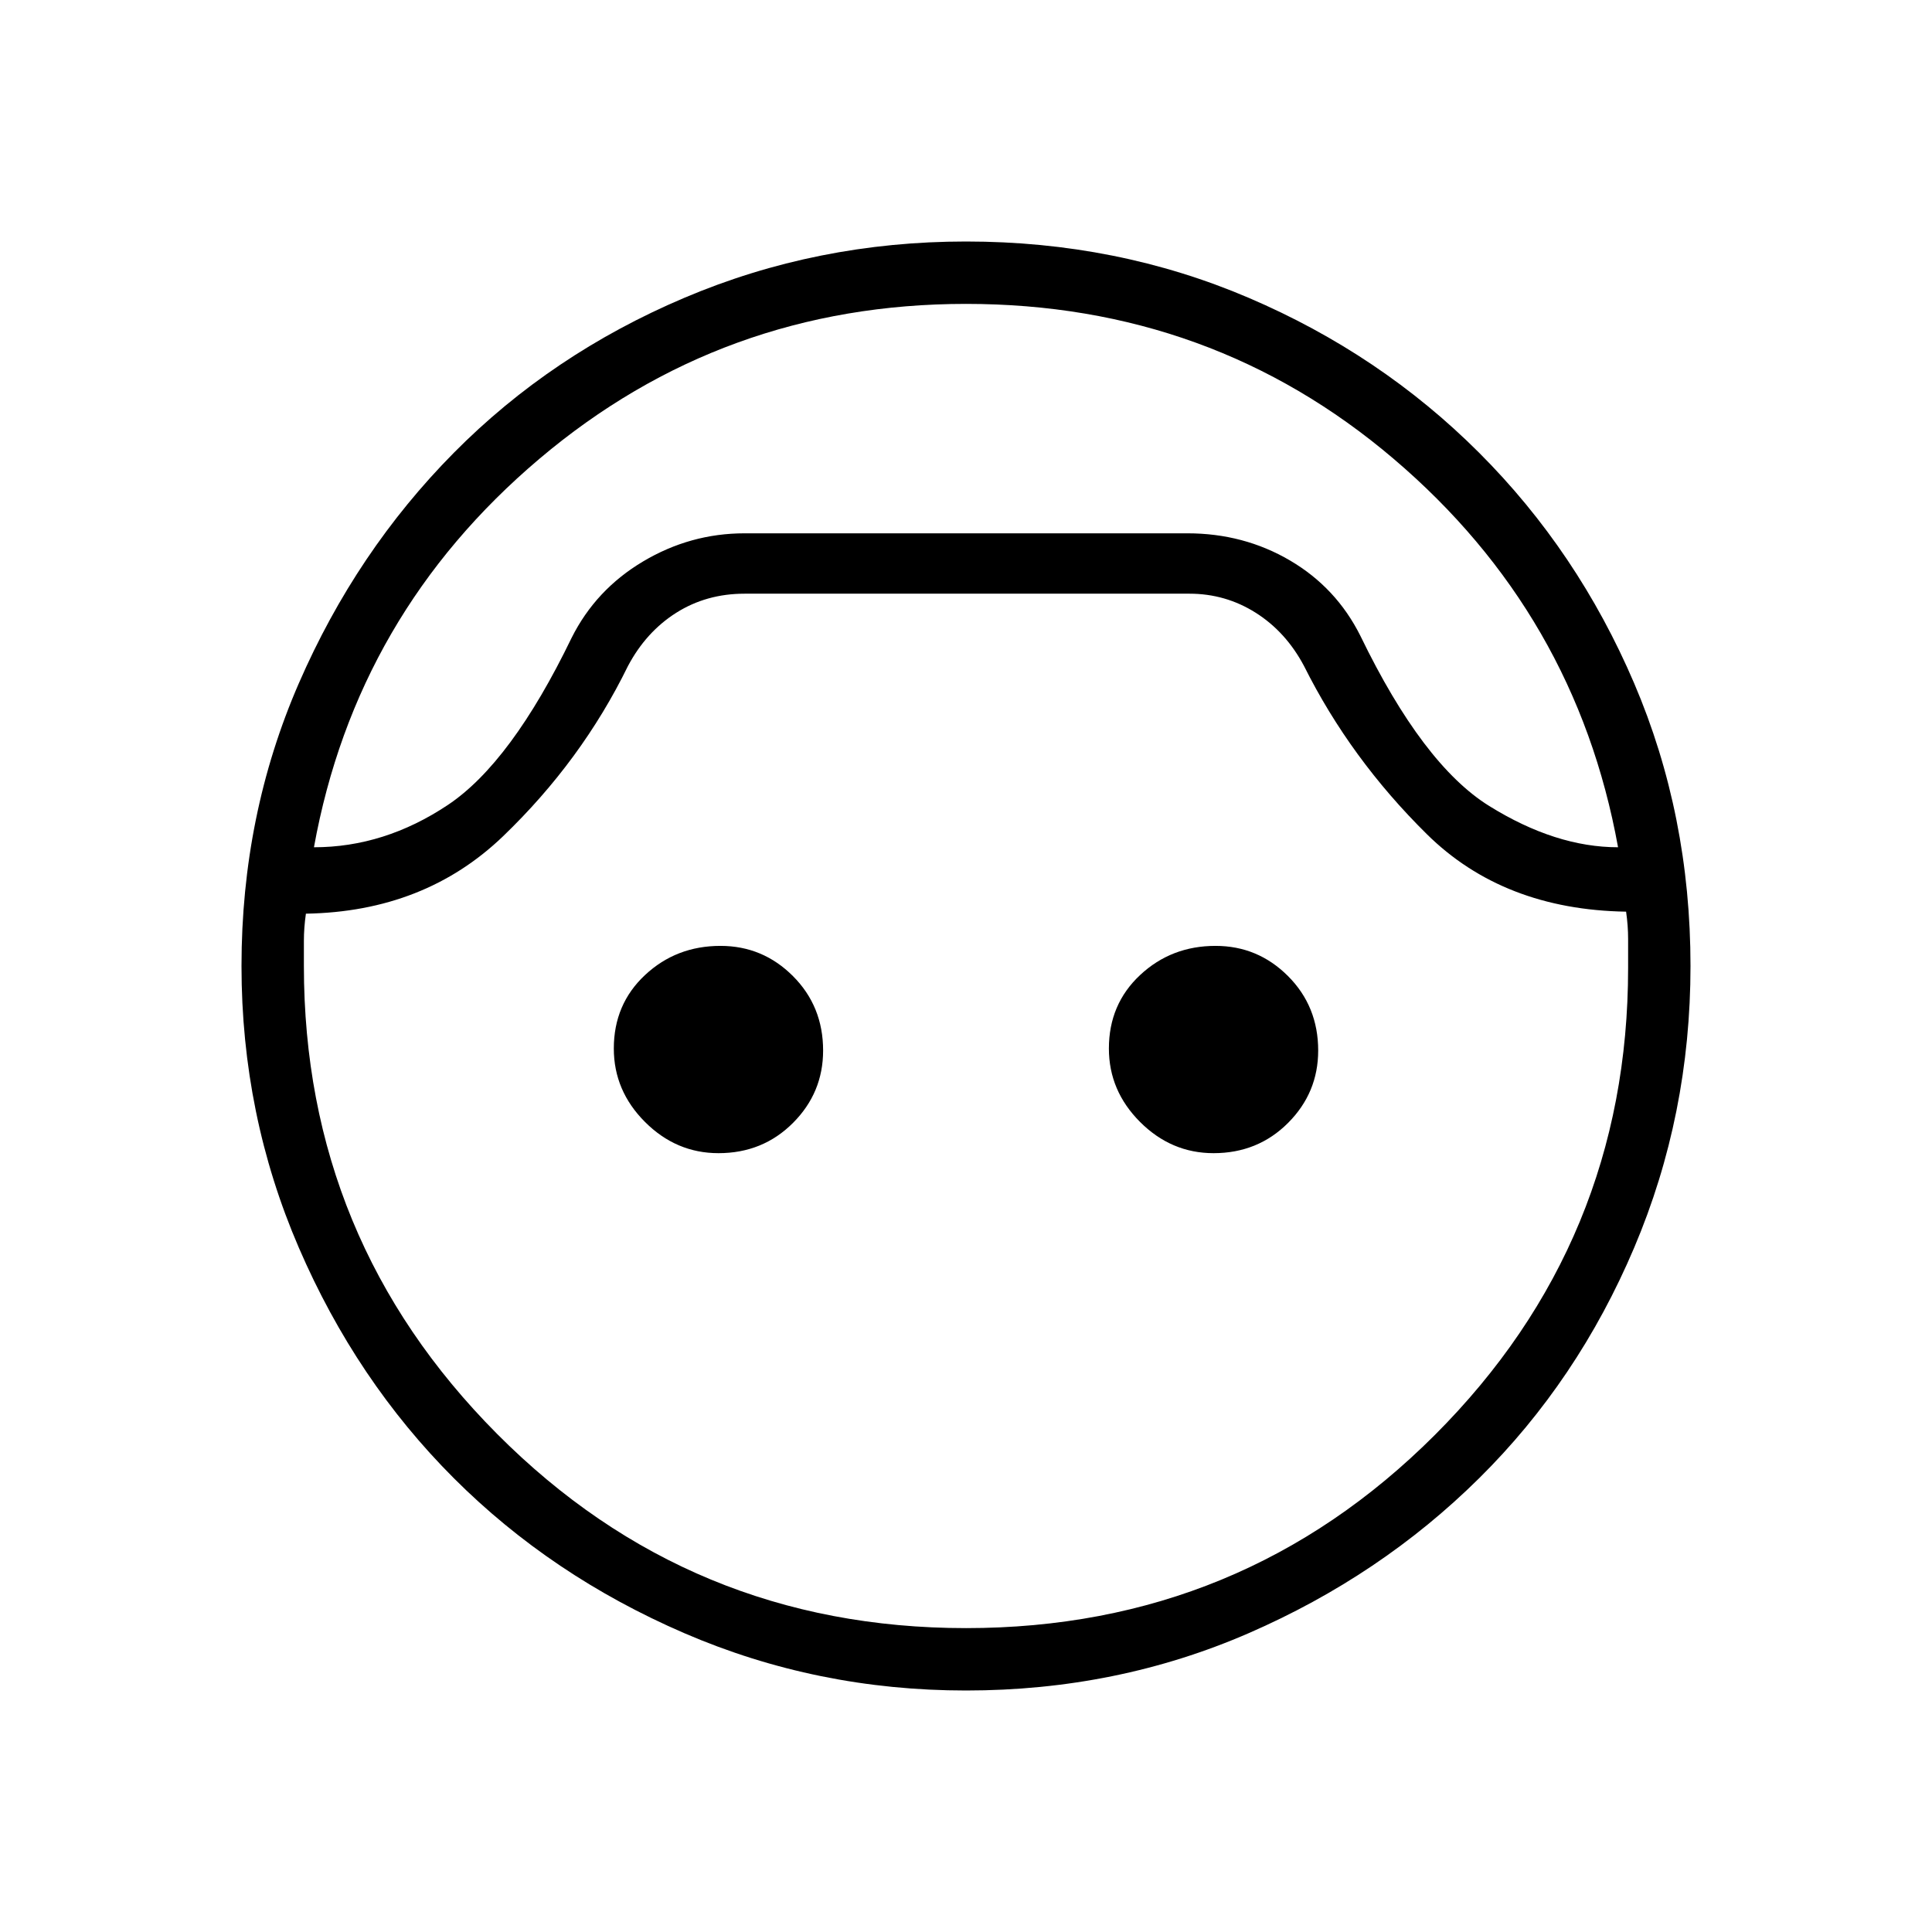 <svg xmlns="http://www.w3.org/2000/svg" width="48" height="48"><path d="M24 42q-3.7 0-7-1.425t-5.725-3.85Q8.85 34.3 7.425 31 6 27.7 6 24q0-3.75 1.425-7.025 1.425-3.275 3.85-5.725Q13.7 8.8 17 7.4T24 6q3.75 0 7.025 1.4 3.275 1.4 5.725 3.85 2.45 2.45 3.85 5.725Q42 20.25 42 24q0 3.7-1.4 7t-3.85 5.725q-2.45 2.425-5.725 3.85Q27.75 42 24 42zm0-34.45q-6.05 0-10.6 3.85t-5.6 9.65q1.75 0 3.325-1.05 1.575-1.05 3.075-4.15.6-1.2 1.775-1.9 1.175-.7 2.525-.7h11q1.4 0 2.55.675T33.8 15.8q1.55 3.2 3.2 4.225 1.65 1.025 3.2 1.025-1.05-5.8-5.575-9.65Q30.1 7.55 24 7.55zm0 32.9q6.85 0 11.65-4.8 4.8-4.8 4.8-11.6v-.725q0-.325-.05-.675-3.05-.05-4.95-1.925-1.9-1.875-3.05-4.175-.45-.85-1.2-1.325t-1.65-.475H18.5q-.95 0-1.7.475t-1.2 1.325q-1.15 2.35-3.1 4.225-1.95 1.875-4.9 1.925-.05.35-.05.675V24q0 6.8 4.8 11.625T24 40.45zm-6.15-11.8q-1.05 0-1.825-.775-.775-.775-.775-1.825 0-1.1.775-1.825.775-.725 1.875-.725 1.05 0 1.8.75t.75 1.85q0 1.05-.75 1.8t-1.85.75zm12.3 0q-1.05 0-1.825-.775-.775-.775-.775-1.825 0-1.1.775-1.825.775-.725 1.875-.725 1.05 0 1.8.75t.75 1.85q0 1.05-.75 1.8t-1.85.75zM24 13.25z"/></svg>